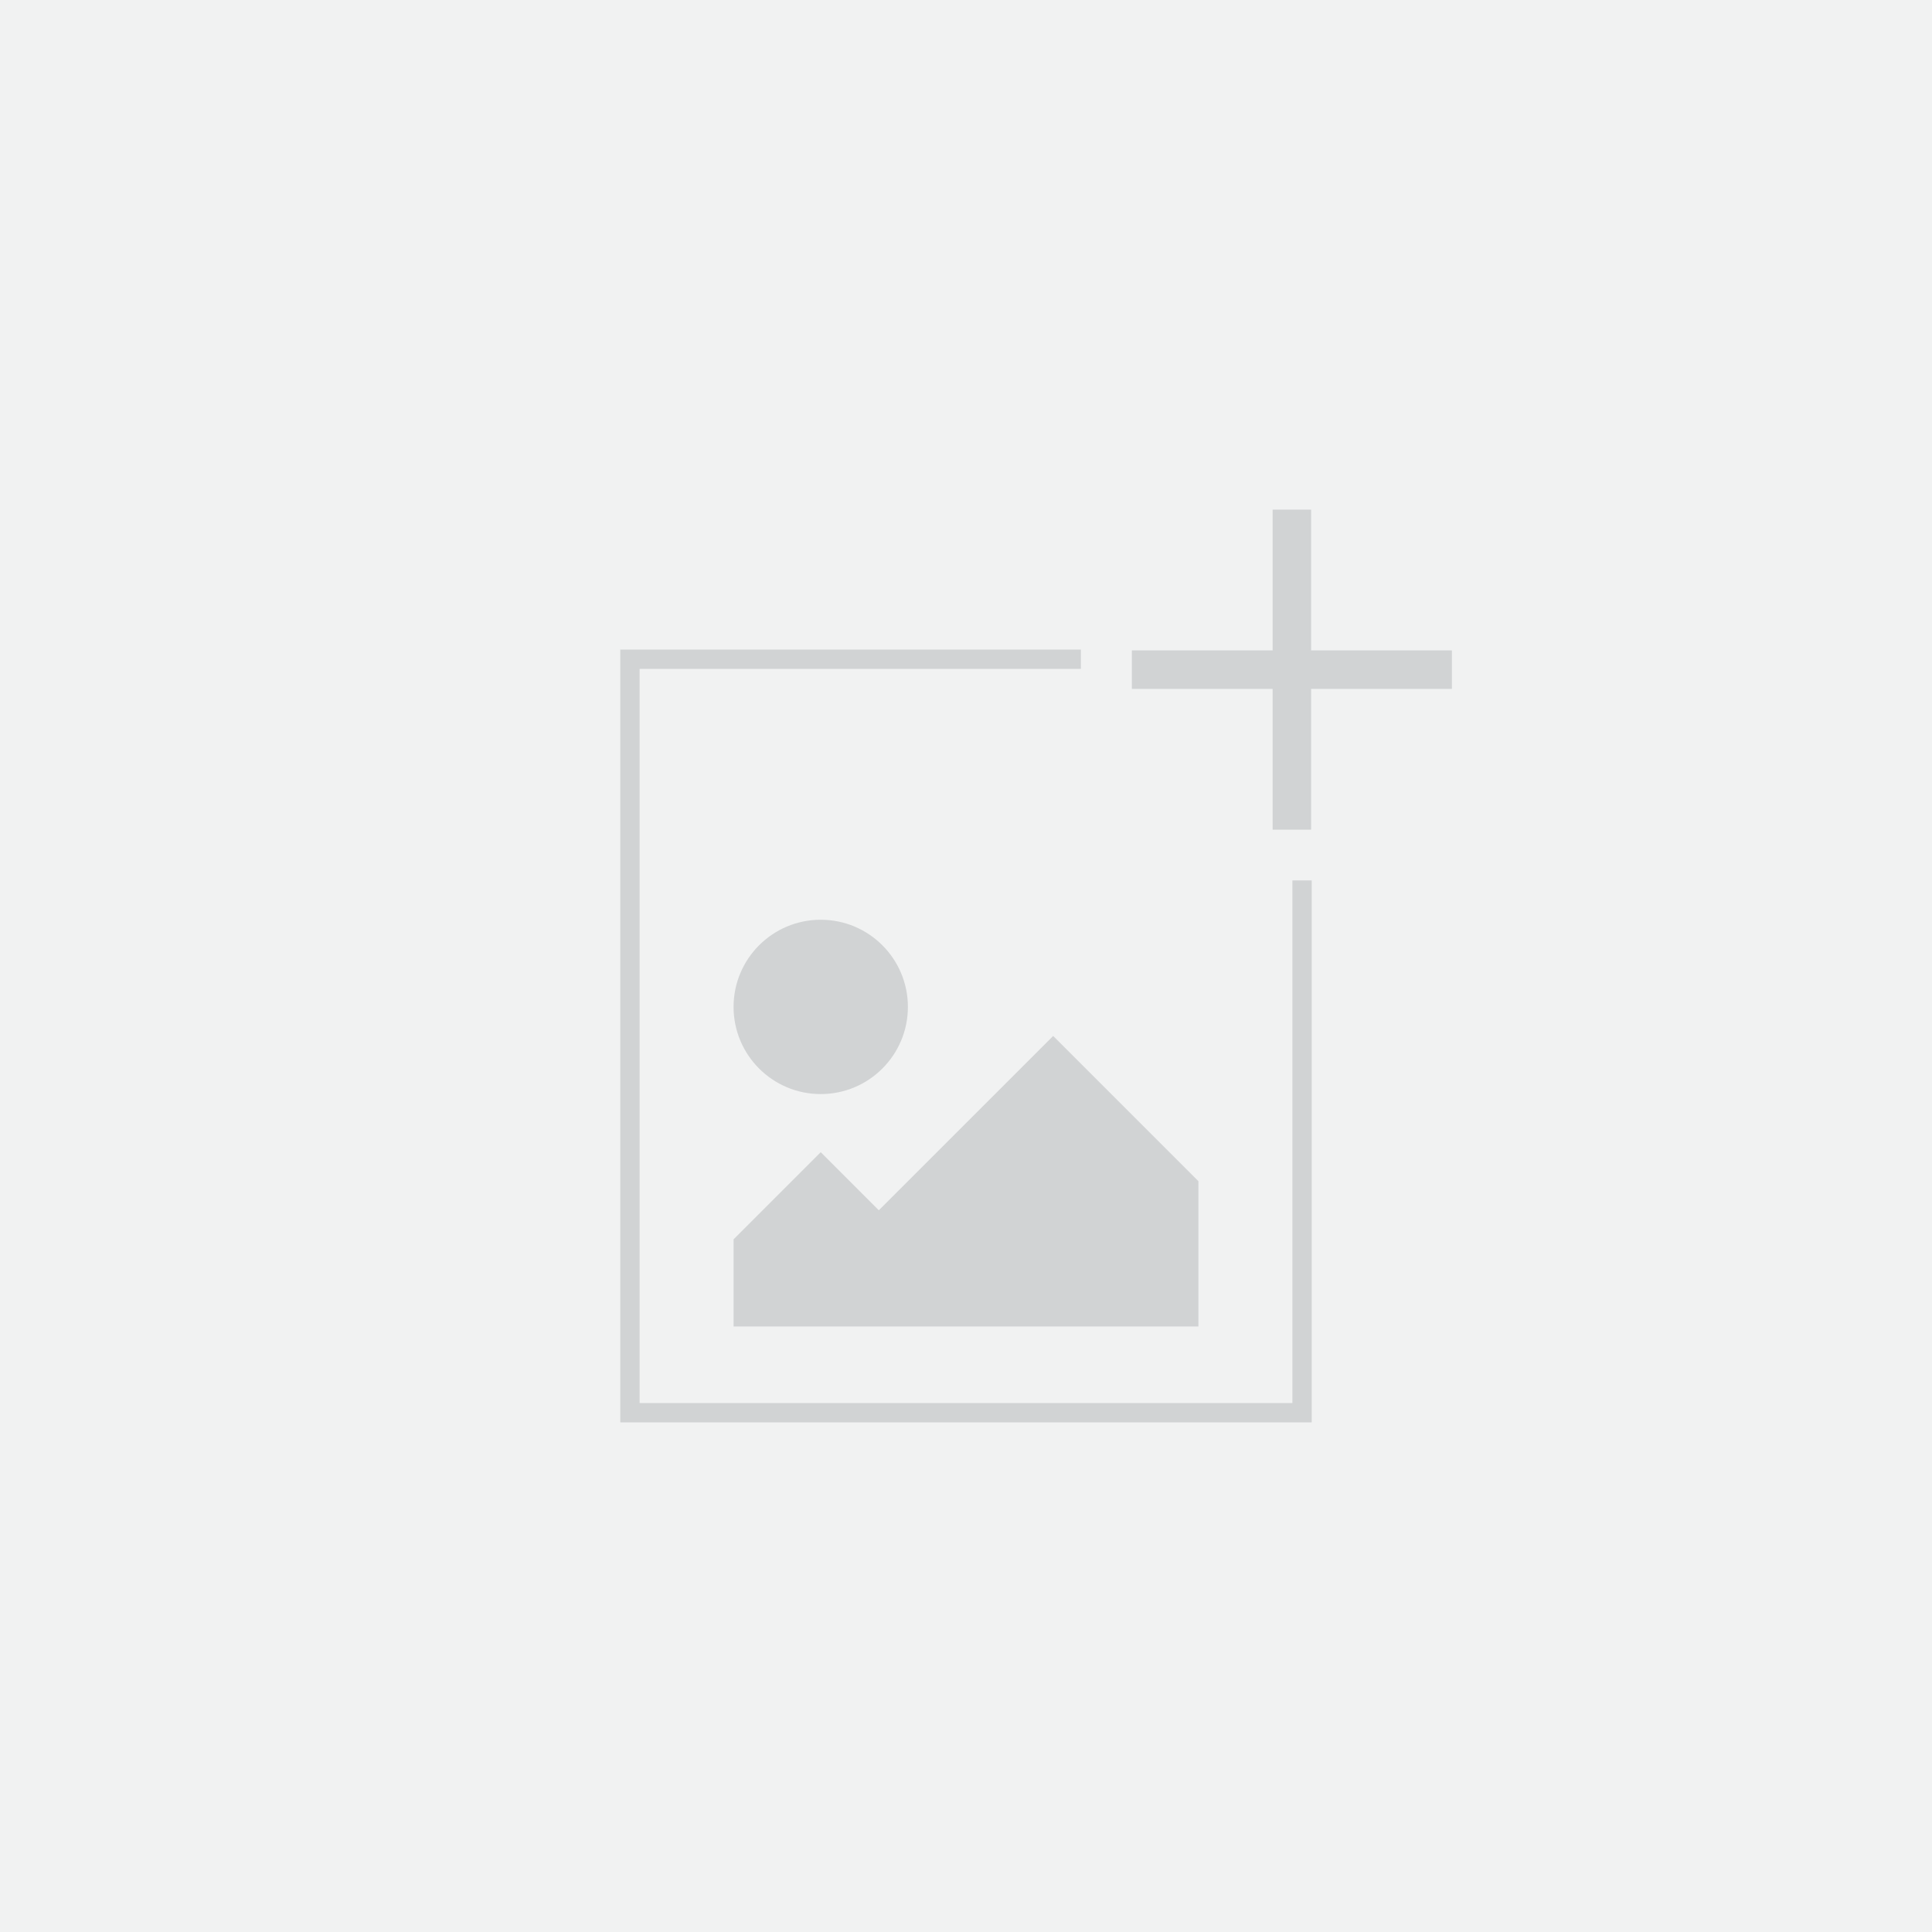 <?xml version="1.0" encoding="utf-8"?>
<!-- Generator: Adobe Illustrator 17.0.0, SVG Export Plug-In . SVG Version: 6.00 Build 0)  -->
<!DOCTYPE svg PUBLIC "-//W3C//DTD SVG 1.1//EN" "http://www.w3.org/Graphics/SVG/1.1/DTD/svg11.dtd">
<svg version="1.1" id="Layer_1" xmlns="http://www.w3.org/2000/svg" xmlns:xlink="http://www.w3.org/1999/xlink" x="0px" y="0px"
	 width="200px" height="200px" viewBox="0 0 200 200" enable-background="new 0 0 200 200" xml:space="preserve">
<rect fill="#F1F2F2" width="200" height="200"/>
<g>
	<polygon fill="#D1D3D4" points="150.298,67.329 135.726,67.329 135.726,52.757 131.742,52.757 131.742,67.329 117.17,67.329 
		117.17,71.314 131.742,71.314 131.742,85.886 135.726,85.886 135.726,71.314 150.298,71.314 	"/>
	<g>
		<path fill="none" d="M66.211,145.243h67.579V91.14h-9.672V78.914h-12.226v-9.672H66.211V145.243z M84.962,95.213
			c4.981,0,9.023,4.041,9.023,9.023s-4.041,9.023-9.023,9.023s-9.023-4.041-9.023-9.023S79.981,95.213,84.962,95.213z
			 M75.94,128.295l9.023-9.023l6.015,6.015l18.045-18.045l15.038,15.038v15.038H75.94V128.295z"/>
		<circle fill="#D1D3D4" cx="84.962" cy="104.235" r="9.023"/>
		<polygon fill="#D1D3D4" points="124.06,122.28 109.023,107.243 90.977,125.288 84.962,119.273 75.94,128.295 75.94,137.318 
			124.06,137.318 		"/>
		<polygon fill="#D1D3D4" points="133.789,145.243 66.211,145.243 66.211,69.243 111.892,69.243 111.892,67.243 64.211,67.243 
			64.211,147.243 135.789,147.243 135.789,91.14 133.789,91.14 		"/>
	</g>
</g>
</svg>
